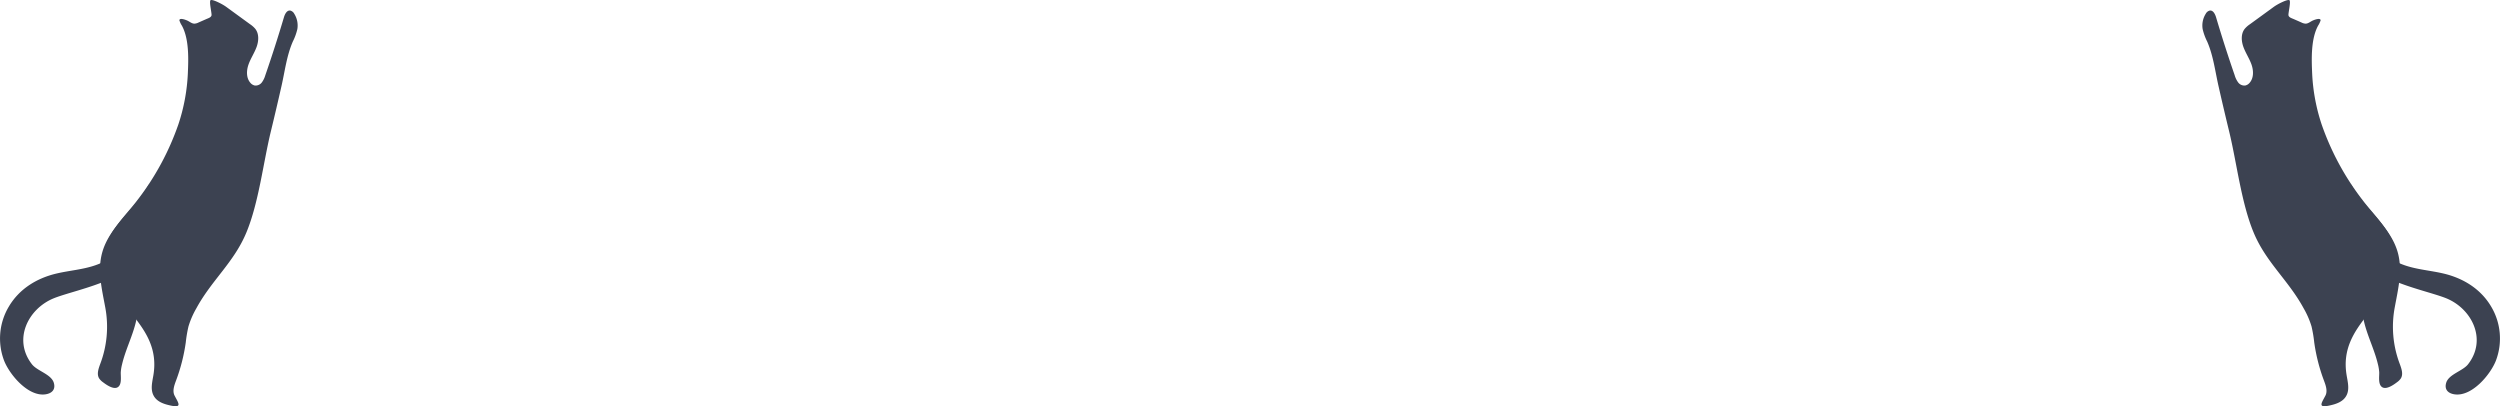 <svg xmlns="http://www.w3.org/2000/svg" width="728.759" height="118.416" viewBox="0 0 728.759 118.416">
  <g id="Group_220" data-name="Group 220" transform="translate(-275.754 -400.258)">
    <g id="Group_141" data-name="Group 141" transform="translate(917.754 400.258)">
      <path id="Path_94" data-name="Path 94" d="M-516.08,685.747c2.219,9.152,3.507,20.7,7.117,29.4,3.624,8.735,10.1,13.852,14.584,22.106a24.929,24.929,0,0,1,2.3,5.284,38.281,38.281,0,0,1,.79,4.688,52.363,52.363,0,0,0,2.819,11.059c.539,1.44,1.137,3.084.427,4.448-1.077,2.07-2.28,3.588,1,2.9,2.042-.429,4.29-1.094,5.239-3.156.821-1.786.256-3.858-.06-5.8-2.453-15.041,13.494-20.074,14.4-33.47.465-6.911-5.978-12.488-9.746-17.516a77.749,77.749,0,0,1-11.935-22.075,54.817,54.817,0,0,1-2.748-14.725c-.19-4.334-.4-10.137,1.739-14.048a6.165,6.165,0,0,0,.725-1.54c-.04-.764-1.578-.245-2.278.063s-1.317.9-2.082.911a2.953,2.953,0,0,1-1.227-.338l-2.26-.993c-.58-.255-1.376-.468-1.522-1.084-.126-.535.78-4.115.267-4.431s-3.308,1.048-4.57,1.966l-6.924,5.042a7.345,7.345,0,0,0-1.548,1.37c-1.138,1.474-.986,3.59-.337,5.335s1.724,3.311,2.338,5.068.676,3.9-.548,5.3a2.291,2.291,0,0,1-1.3.8,2.275,2.275,0,0,1-2.044-.9,6.649,6.649,0,0,1-1.019-2.1q-2.9-8.382-5.423-16.887c-.279-.939-.858-2.093-1.829-1.967a1.815,1.815,0,0,0-1.185.947,6.424,6.424,0,0,0-.9,4.45,16.019,16.019,0,0,0,1.323,3.638c1.779,4.1,2.294,8.5,3.269,12.83Q-517.706,679.047-516.08,685.747Z" transform="translate(523.899 -647.381)" fill="#3c4251"/>
      <path id="Path_95" data-name="Path 95" d="M-525.665,701.128c3.85,7.136,11.513,12.108,13.645,19.931,1.428,5.24.062,10.653-.892,15.845a30.5,30.5,0,0,0,1.5,16.7c.473,1.32,1,2.845.284,4.051a4.223,4.223,0,0,1-1.118,1.132c-.9.691-2.921,2.135-4.176,1.548-1.46-.683-.971-3.235-1.032-4.48a12.774,12.774,0,0,0-.371-2.261c-1.3-5.552-4.388-10.55-4.6-16.363-.144-3.87,1.046-7.821.069-11.568" transform="translate(569.004 -647.381)" fill="#3c4251"/>
      <path id="Path_96" data-name="Path 96" d="M-527.859,734.3c-7.013-2.8-27.036-6-26.079-17.009-.041-.063-.086-.117-.127-.181a.688.688,0,0,1,.321-1.043c.04-.186.034-.355.086-.546a.374.374,0,0,1,.729.123c-.01.149,0,.288-.005.434.061.031.131.022.185.07,3.925,3.485,7.785,6.8,12.823,8.552,3.706,1.288,7.646,1.531,11.441,2.44,5.685,1.361,10.738,4.453,13.776,9.577a18.136,18.136,0,0,1,1.4,15.8c-1.589,4.04-6.912,10.448-11.94,9.828-1.924-.237-3.159-1.367-2.538-3.4.755-2.479,4.837-3.419,6.357-5.367C-515.754,746.295-520.379,737.292-527.859,734.3Z" transform="translate(598.869 -647.381)" fill="#3c4251"/>
    </g>
    <g id="Group_142" data-name="Group 142" transform="translate(275.754 400.258)">
      <path id="Path_94-2" data-name="Path 94" d="M-475.255,685.747c-2.219,9.152-3.507,20.7-7.117,29.4-3.624,8.735-10.1,13.852-14.584,22.106a24.928,24.928,0,0,0-2.3,5.284,38.281,38.281,0,0,0-.79,4.688,52.363,52.363,0,0,1-2.819,11.059c-.539,1.44-1.137,3.084-.427,4.448,1.077,2.07,2.28,3.588-1,2.9-2.042-.429-4.29-1.094-5.239-3.156-.821-1.786-.256-3.858.06-5.8,2.453-15.041-13.494-20.074-14.4-33.47-.465-6.911,5.978-12.488,9.746-17.516a77.749,77.749,0,0,0,11.935-22.075,54.817,54.817,0,0,0,2.748-14.725c.19-4.334.4-10.137-1.739-14.048a6.165,6.165,0,0,1-.725-1.54c.04-.764,1.578-.245,2.278.063s1.317.9,2.082.911a2.953,2.953,0,0,0,1.227-.338l2.26-.993c.58-.255,1.376-.468,1.522-1.084.126-.535-.78-4.115-.267-4.431s3.308,1.048,4.57,1.966l6.924,5.042a7.345,7.345,0,0,1,1.548,1.37c1.138,1.474.986,3.59.337,5.335s-1.724,3.311-2.338,5.068-.676,3.9.548,5.3a2.291,2.291,0,0,0,1.3.8,2.275,2.275,0,0,0,2.044-.9,6.649,6.649,0,0,0,1.019-2.1q2.9-8.382,5.423-16.887c.279-.939.858-2.093,1.829-1.967a1.815,1.815,0,0,1,1.185.947,6.424,6.424,0,0,1,.9,4.45,16.019,16.019,0,0,1-1.323,3.638c-1.779,4.1-2.294,8.5-3.269,12.83Q-473.629,679.047-475.255,685.747Z" transform="translate(554.196 -647.381)" fill="#3c4251"/>
      <path id="Path_95-2" data-name="Path 95" d="M-510.776,701.128c-3.85,7.136-11.513,12.108-13.645,19.931-1.428,5.24-.062,10.653.892,15.845a30.494,30.494,0,0,1-1.5,16.7c-.473,1.32-1,2.845-.284,4.051a4.223,4.223,0,0,0,1.118,1.132c.9.691,2.921,2.135,4.176,1.548,1.46-.683.971-3.235,1.032-4.48a12.774,12.774,0,0,1,.371-2.261c1.3-5.552,4.388-10.55,4.6-16.363.144-3.87-1.046-7.821-.069-11.568" transform="translate(554.196 -647.381)" fill="#3c4251"/>
      <path id="Path_96-2" data-name="Path 96" d="M-538.447,734.3c7.013-2.8,27.036-6,26.079-17.009.041-.063.086-.117.127-.181a.688.688,0,0,0-.321-1.043c-.04-.186-.034-.355-.086-.546a.374.374,0,0,0-.729.123c.01.149,0,.288.005.434-.061.031-.131.022-.185.07-3.925,3.485-7.785,6.8-12.823,8.552-3.706,1.288-7.646,1.531-11.441,2.44-5.685,1.361-10.738,4.453-13.776,9.577a18.136,18.136,0,0,0-1.4,15.8c1.589,4.04,6.912,10.448,11.94,9.828,1.924-.237,3.159-1.367,2.538-3.4-.755-2.479-4.837-3.419-6.357-5.367C-550.552,746.295-545.927,737.292-538.447,734.3Z" transform="translate(554.196 -647.381)" fill="#3c4251"/>
    </g>
  </g>
</svg>
